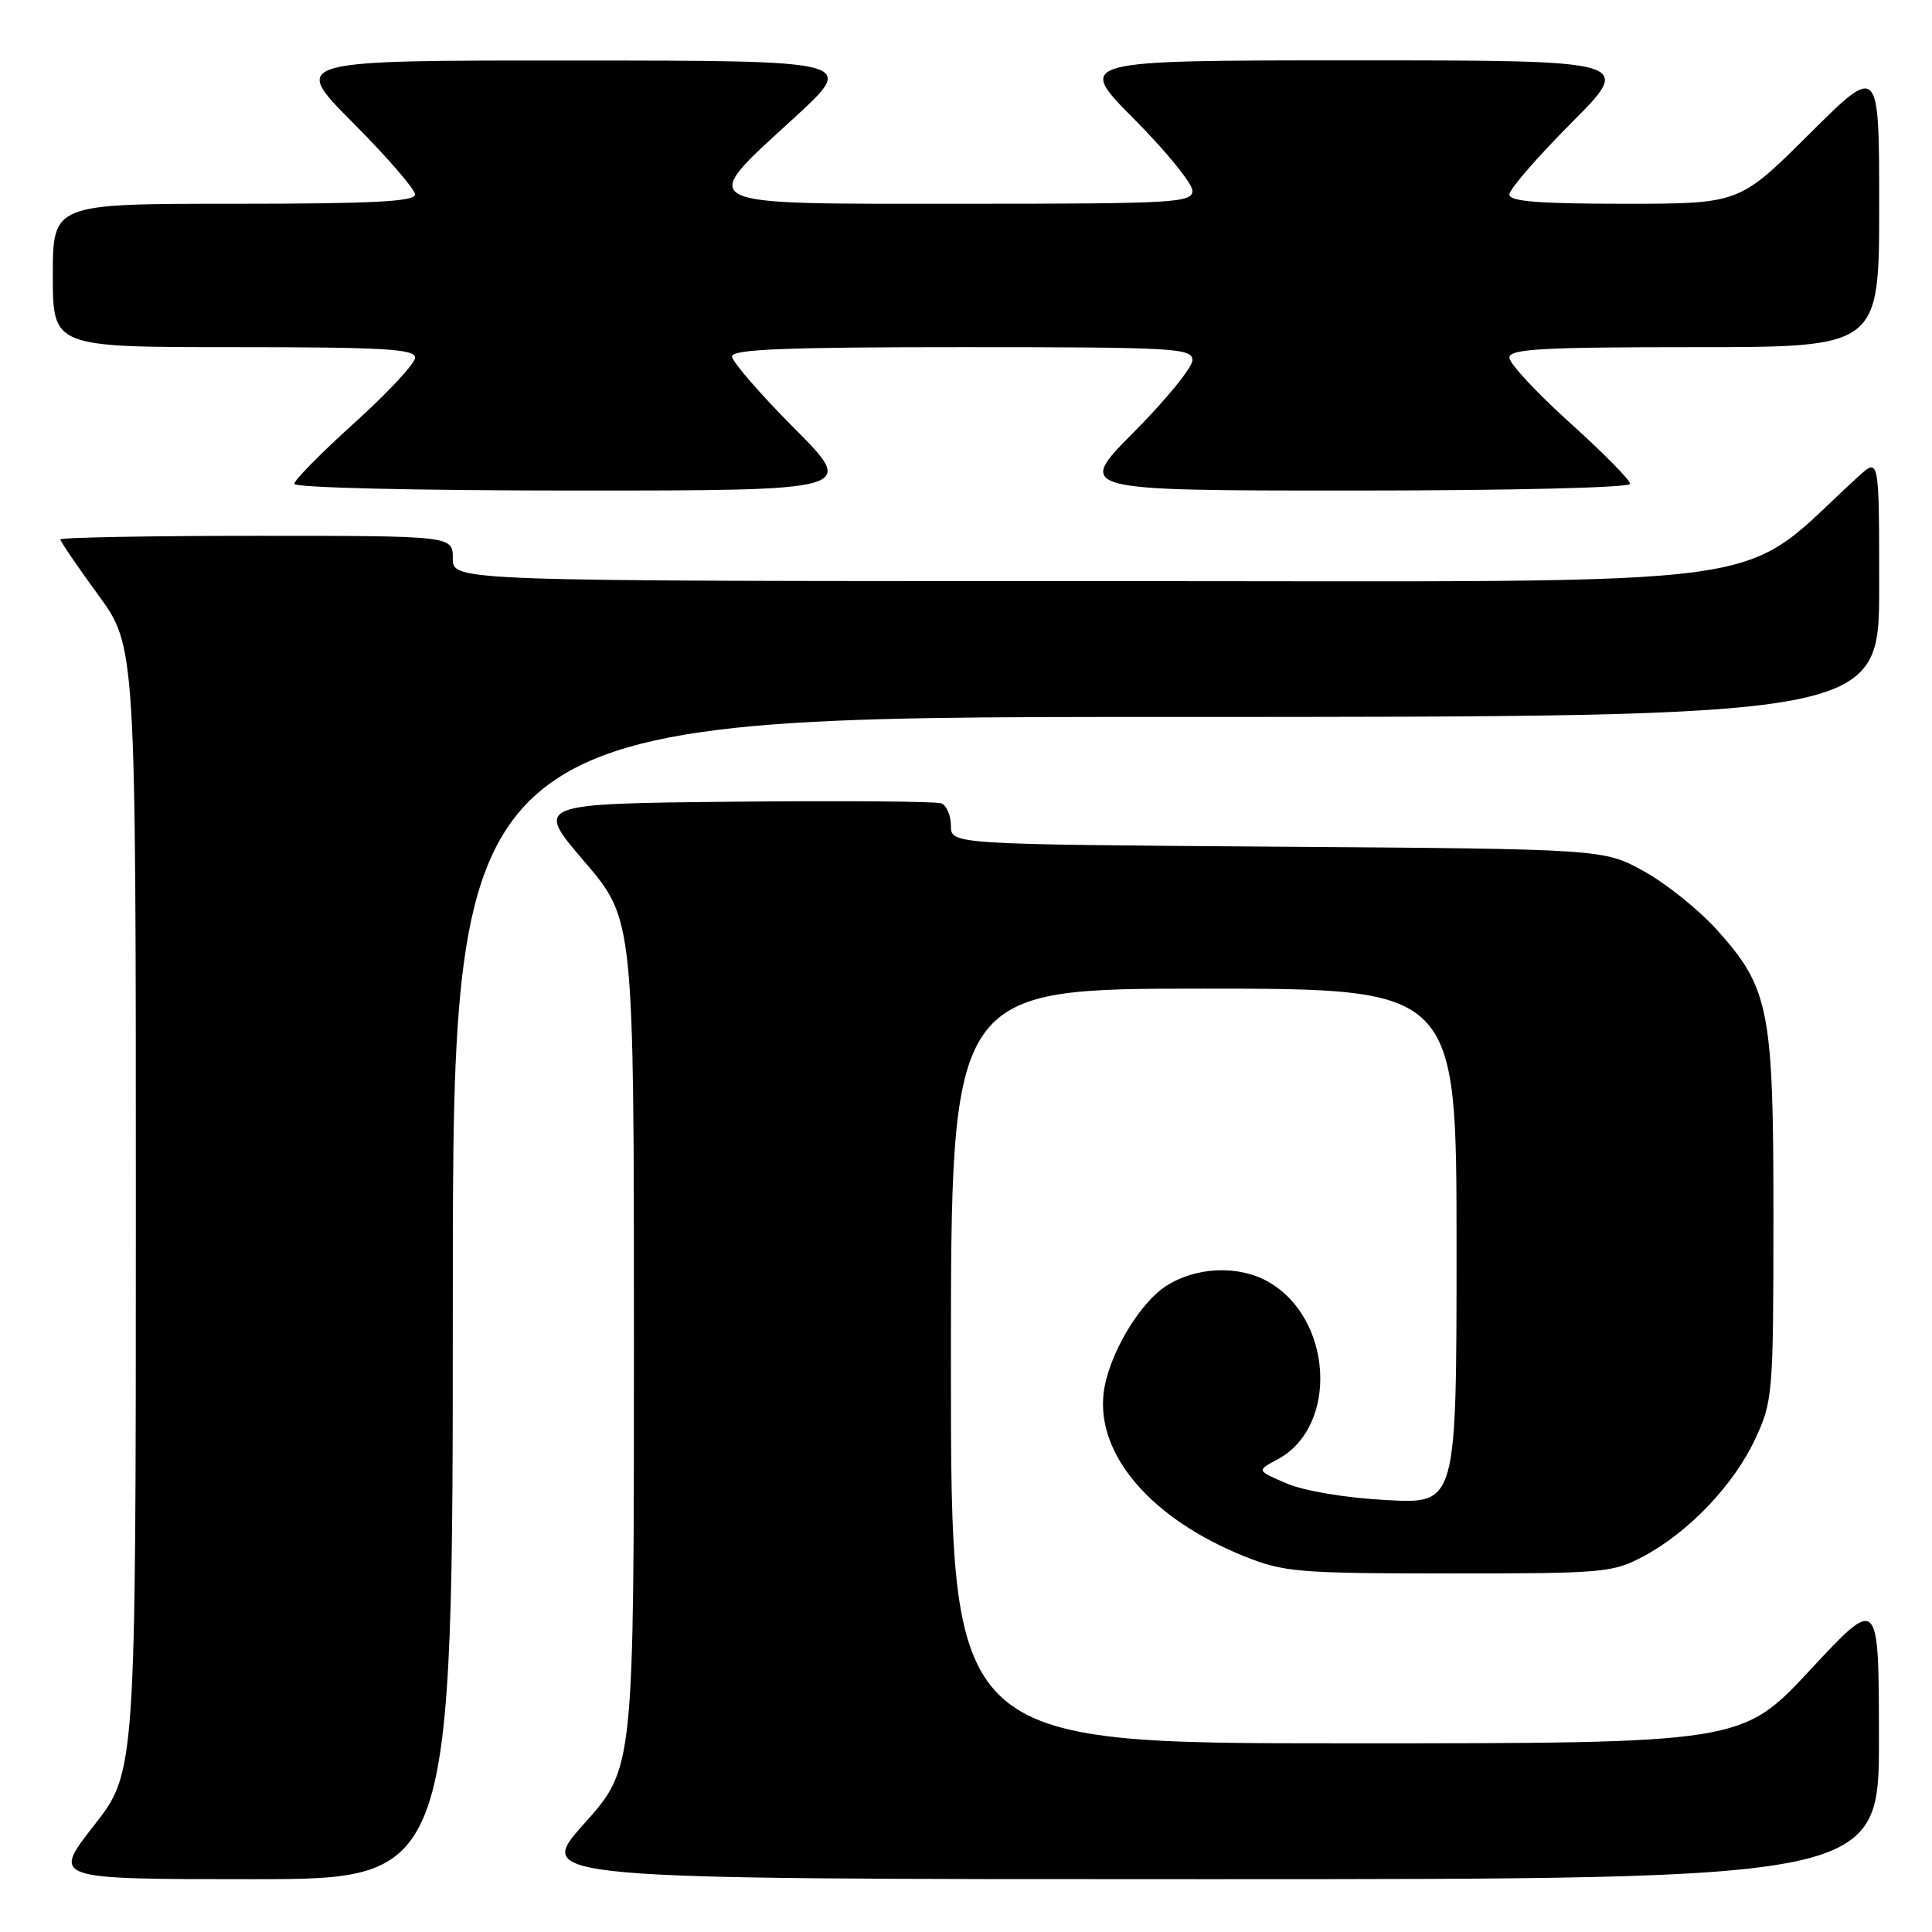 <?xml version="1.0" encoding="UTF-8" standalone="no"?>
<!DOCTYPE svg PUBLIC "-//W3C//DTD SVG 1.1//EN" "http://www.w3.org/Graphics/SVG/1.1/DTD/svg11.dtd" >
<svg xmlns="http://www.w3.org/2000/svg" xmlns:xlink="http://www.w3.org/1999/xlink" version="1.1" viewBox="0 0 256 256">
 <g >
 <path fill="currentColor"
d=" M 60.00 172.00 C 60.00 95.00 60.00 95.00 154.50 95.00 C 249.00 95.00 249.00 95.00 249.00 77.81 C 249.00 60.63 249.00 60.63 246.25 63.13 C 229.52 78.35 239.37 77.00 145.33 77.00 C 60.00 77.00 60.00 77.00 60.00 74.00 C 60.00 71.00 60.00 71.00 34.00 71.00 C 19.70 71.00 8.00 71.22 8.00 71.48 C 8.00 71.74 10.25 75.04 13.00 78.81 C 18.00 85.66 18.00 85.66 18.00 160.23 C 18.00 234.80 18.00 234.80 12.44 241.90 C 6.89 249.00 6.89 249.00 33.44 249.00 C 60.00 249.00 60.00 249.00 60.00 172.00 Z  M 248.97 230.25 C 248.95 211.50 248.95 211.50 239.88 221.25 C 230.81 231.00 230.81 231.00 178.40 231.00 C 126.00 231.00 126.00 231.00 126.00 181.00 C 126.00 131.00 126.00 131.00 159.50 131.00 C 193.00 131.00 193.00 131.00 193.00 165.14 C 193.00 199.27 193.00 199.27 183.75 198.77 C 178.32 198.48 172.85 197.57 170.50 196.57 C 166.50 194.86 166.50 194.86 169.24 193.40 C 177.44 189.05 176.63 174.57 167.92 169.77 C 163.99 167.60 158.36 167.88 154.46 170.44 C 150.83 172.81 146.77 179.82 146.23 184.66 C 145.31 192.84 152.60 201.27 164.86 206.21 C 170.11 208.32 171.98 208.48 192.00 208.49 C 212.51 208.50 213.70 208.39 217.79 206.21 C 223.79 203.00 229.74 196.75 232.58 190.66 C 234.90 185.66 234.98 184.74 234.99 161.43 C 235.00 133.74 234.45 130.95 227.51 123.22 C 225.14 120.58 220.79 117.09 217.85 115.46 C 212.50 112.50 212.50 112.50 169.25 112.19 C 126.00 111.88 126.00 111.88 126.00 109.41 C 126.00 108.05 125.43 106.72 124.73 106.45 C 124.04 106.18 111.63 106.09 97.17 106.23 C 70.87 106.50 70.87 106.50 77.43 114.16 C 84.00 121.83 84.00 121.83 84.00 178.05 C 84.00 234.27 84.00 234.27 77.41 241.64 C 70.82 249.00 70.82 249.00 159.91 249.00 C 249.00 249.00 249.00 249.00 248.97 230.25 Z  M 105.23 56.73 C 100.70 52.18 97.00 47.91 97.00 47.23 C 97.00 46.28 104.04 46.00 127.50 46.00 C 155.73 46.00 158.00 46.13 158.00 47.73 C 158.00 48.68 154.52 52.95 150.27 57.23 C 142.55 65.00 142.55 65.00 179.27 65.00 C 200.19 65.00 216.00 64.62 216.00 64.11 C 216.00 63.61 212.40 59.97 208.00 56.00 C 203.60 52.03 200.00 48.16 200.00 47.39 C 200.00 46.24 204.22 46.00 224.50 46.00 C 249.00 46.00 249.00 46.00 249.00 27.27 C 249.00 8.54 249.00 8.54 239.73 17.77 C 230.46 27.00 230.46 27.00 215.23 27.00 C 203.85 27.00 200.00 26.69 200.00 25.77 C 200.00 25.09 203.70 20.82 208.23 16.27 C 216.46 8.00 216.46 8.00 179.50 8.00 C 142.55 8.00 142.55 8.00 150.27 15.77 C 154.52 20.05 158.00 24.32 158.00 25.27 C 158.00 26.87 155.73 27.00 127.50 27.00 C 91.32 27.00 92.29 27.49 105.25 15.60 C 113.50 8.03 113.50 8.03 76.02 8.02 C 38.54 8.00 38.54 8.00 46.77 16.27 C 51.30 20.82 55.00 25.09 55.00 25.77 C 55.00 26.71 49.32 27.00 31.00 27.00 C 7.00 27.00 7.00 27.00 7.00 36.50 C 7.00 46.00 7.00 46.00 31.00 46.00 C 50.86 46.00 55.00 46.24 55.00 47.39 C 55.00 48.16 51.40 52.03 47.00 56.00 C 42.60 59.97 39.00 63.61 39.00 64.11 C 39.00 64.62 55.02 65.00 76.23 65.00 C 113.46 65.00 113.46 65.00 105.23 56.73 Z "/>
</g>
</svg>